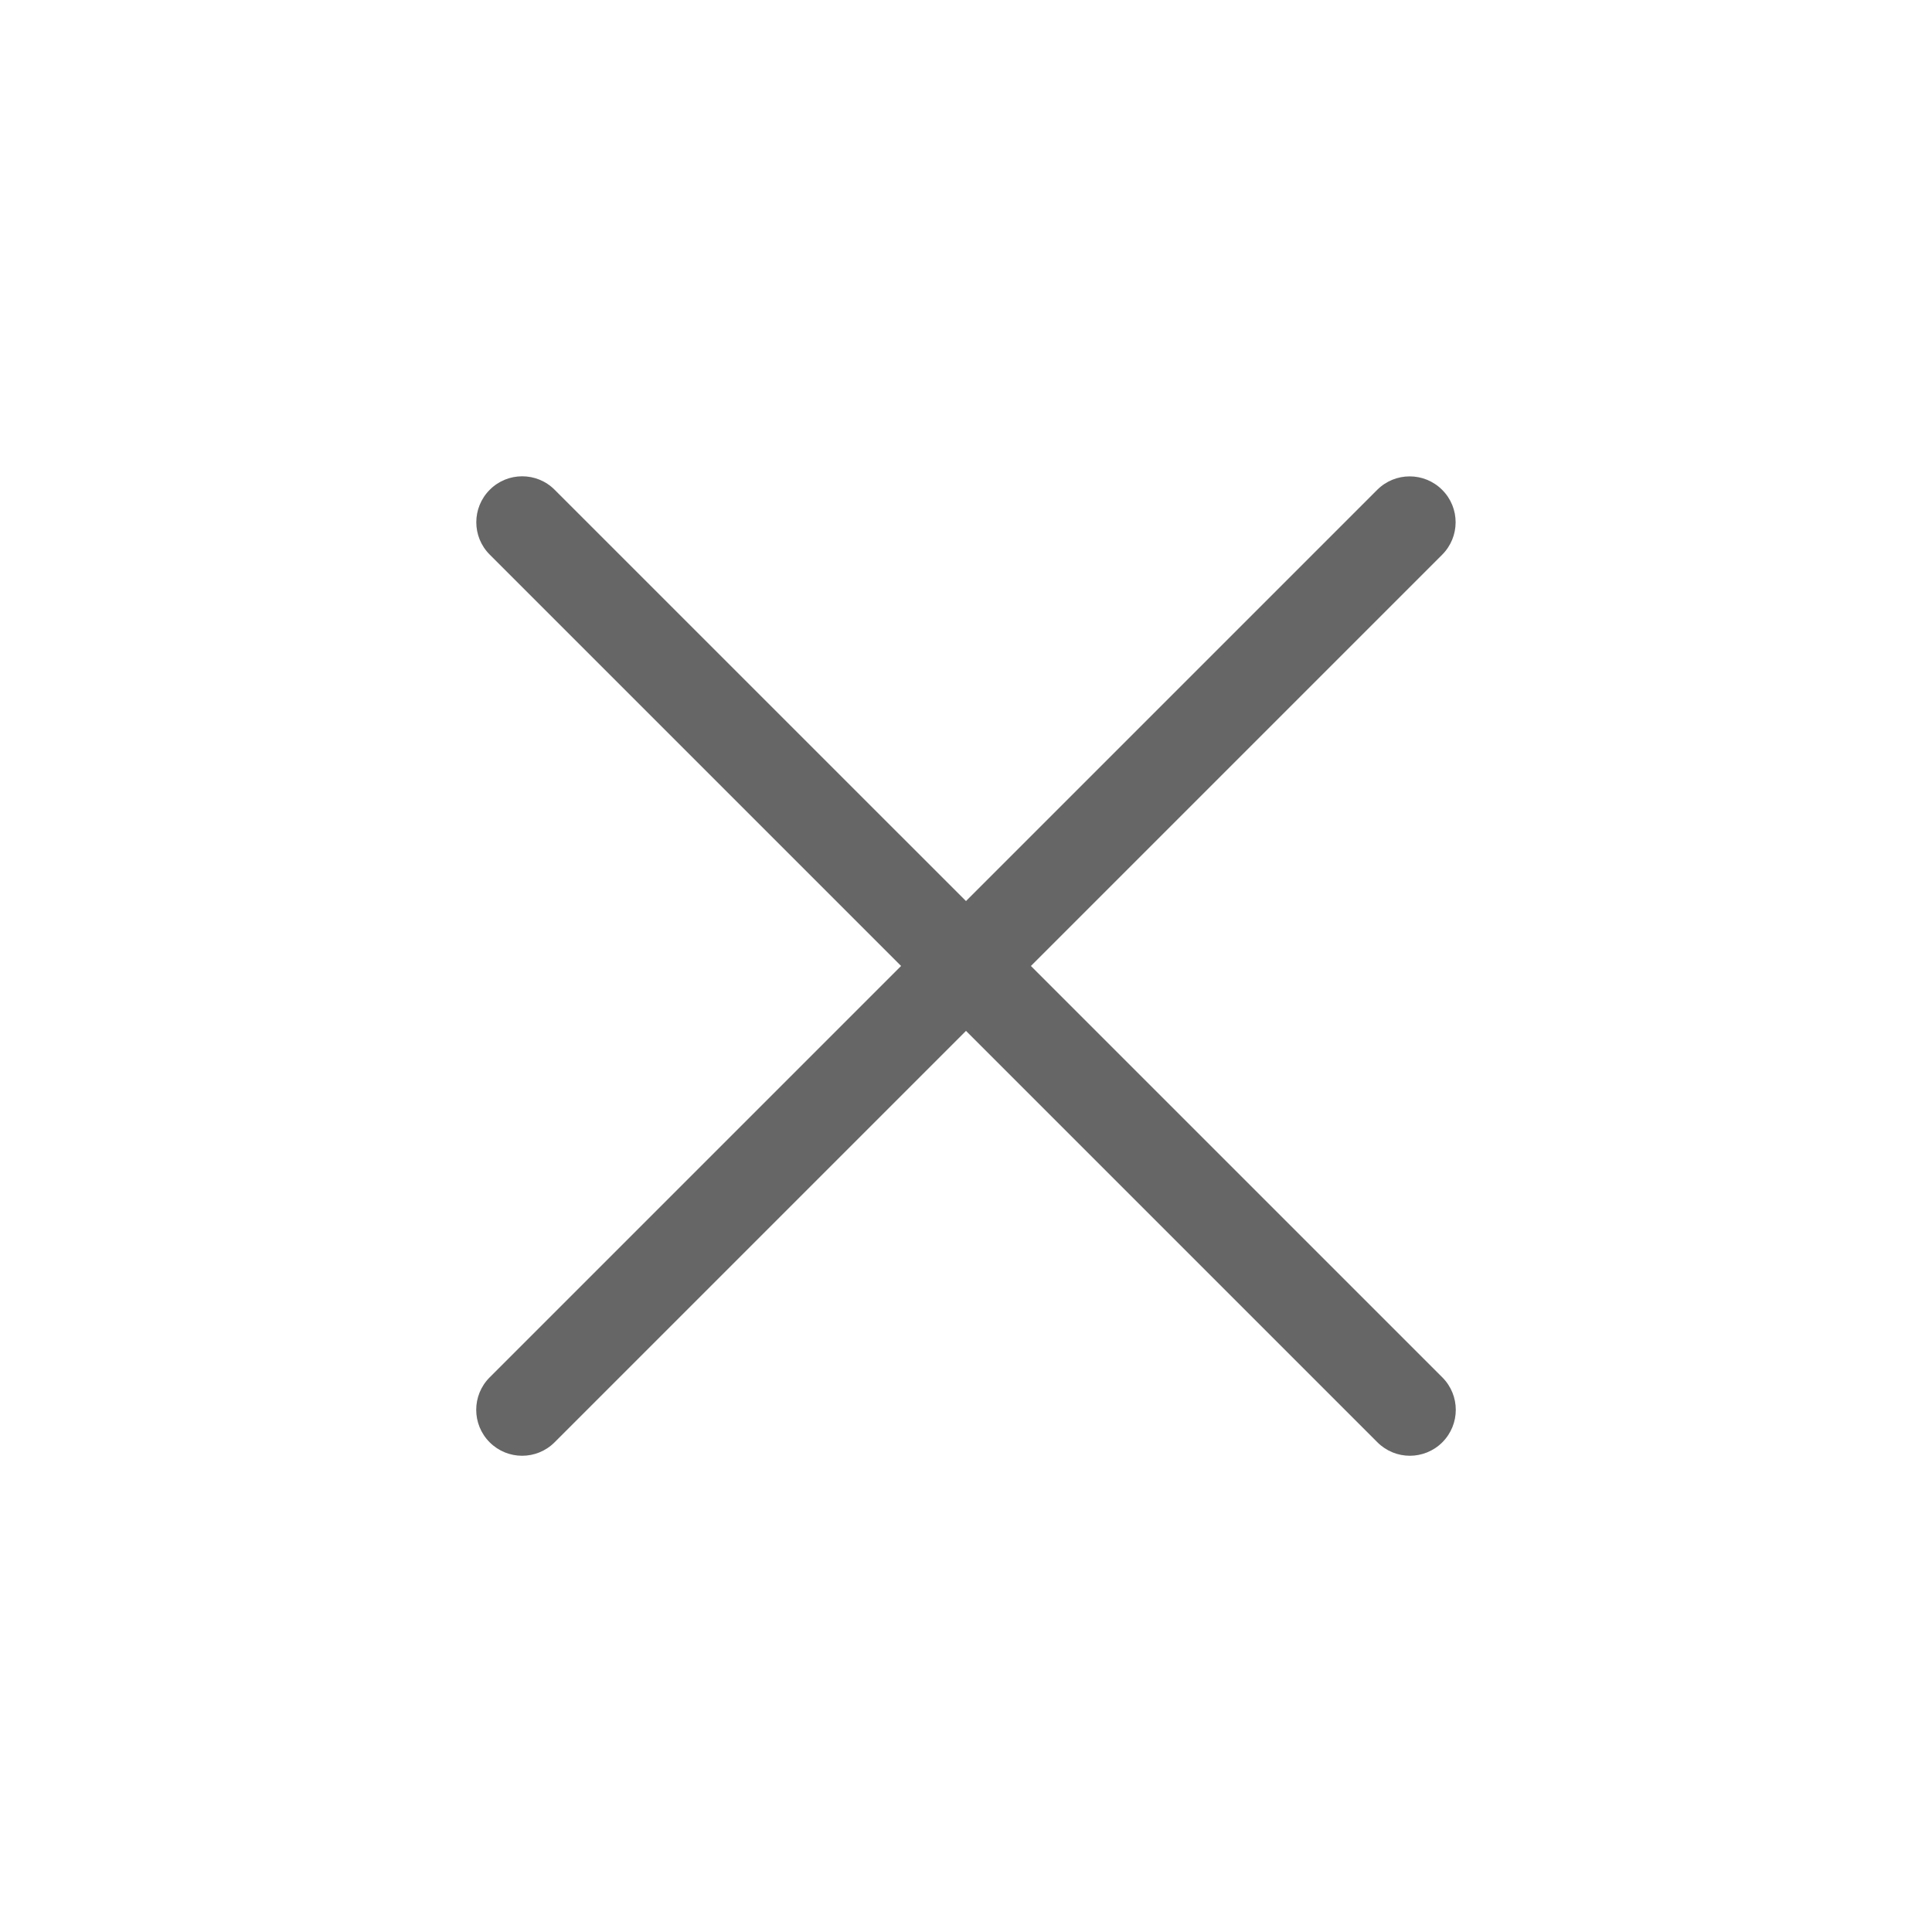 <?xml version="1.0" encoding="utf-8"?>
<!-- Generator: Adobe Illustrator 16.0.0, SVG Export Plug-In . SVG Version: 6.00 Build 0)  -->
<!DOCTYPE svg PUBLIC "-//W3C//DTD SVG 1.1//EN" "http://www.w3.org/Graphics/SVG/1.1/DTD/svg11.dtd">
<svg version="1.1" id="Layer_1" xmlns="http://www.w3.org/2000/svg" xmlns:xlink="http://www.w3.org/1999/xlink" x="0px" y="0px"
	 width="24px" height="24px" viewBox="0 0 24 24" enable-background="new 0 0 24 24" xml:space="preserve">
<g>
	<g>
		<path fill="#666666" d="M6.486,18.084c-0.146,0-0.292-0.056-0.403-0.167c-0.223-0.223-0.223-0.584,0-0.807L17.108,6.085
			c0.223-0.223,0.584-0.223,0.807,0c0.223,0.222,0.223,0.583,0,0.806L6.889,17.917C6.778,18.028,6.632,18.084,6.486,18.084z"/>
	</g>
	<g>
		<path fill="#666666" d="M17.514,18.084c-0.146,0-0.292-0.056-0.403-0.167L6.084,6.89c-0.223-0.222-0.223-0.583,0-0.806
			c0.222-0.223,0.584-0.223,0.806,0L17.917,17.11c0.223,0.223,0.223,0.584,0,0.807C17.806,18.028,17.659,18.084,17.514,18.084z"/>
	</g>
</g>
</svg>
